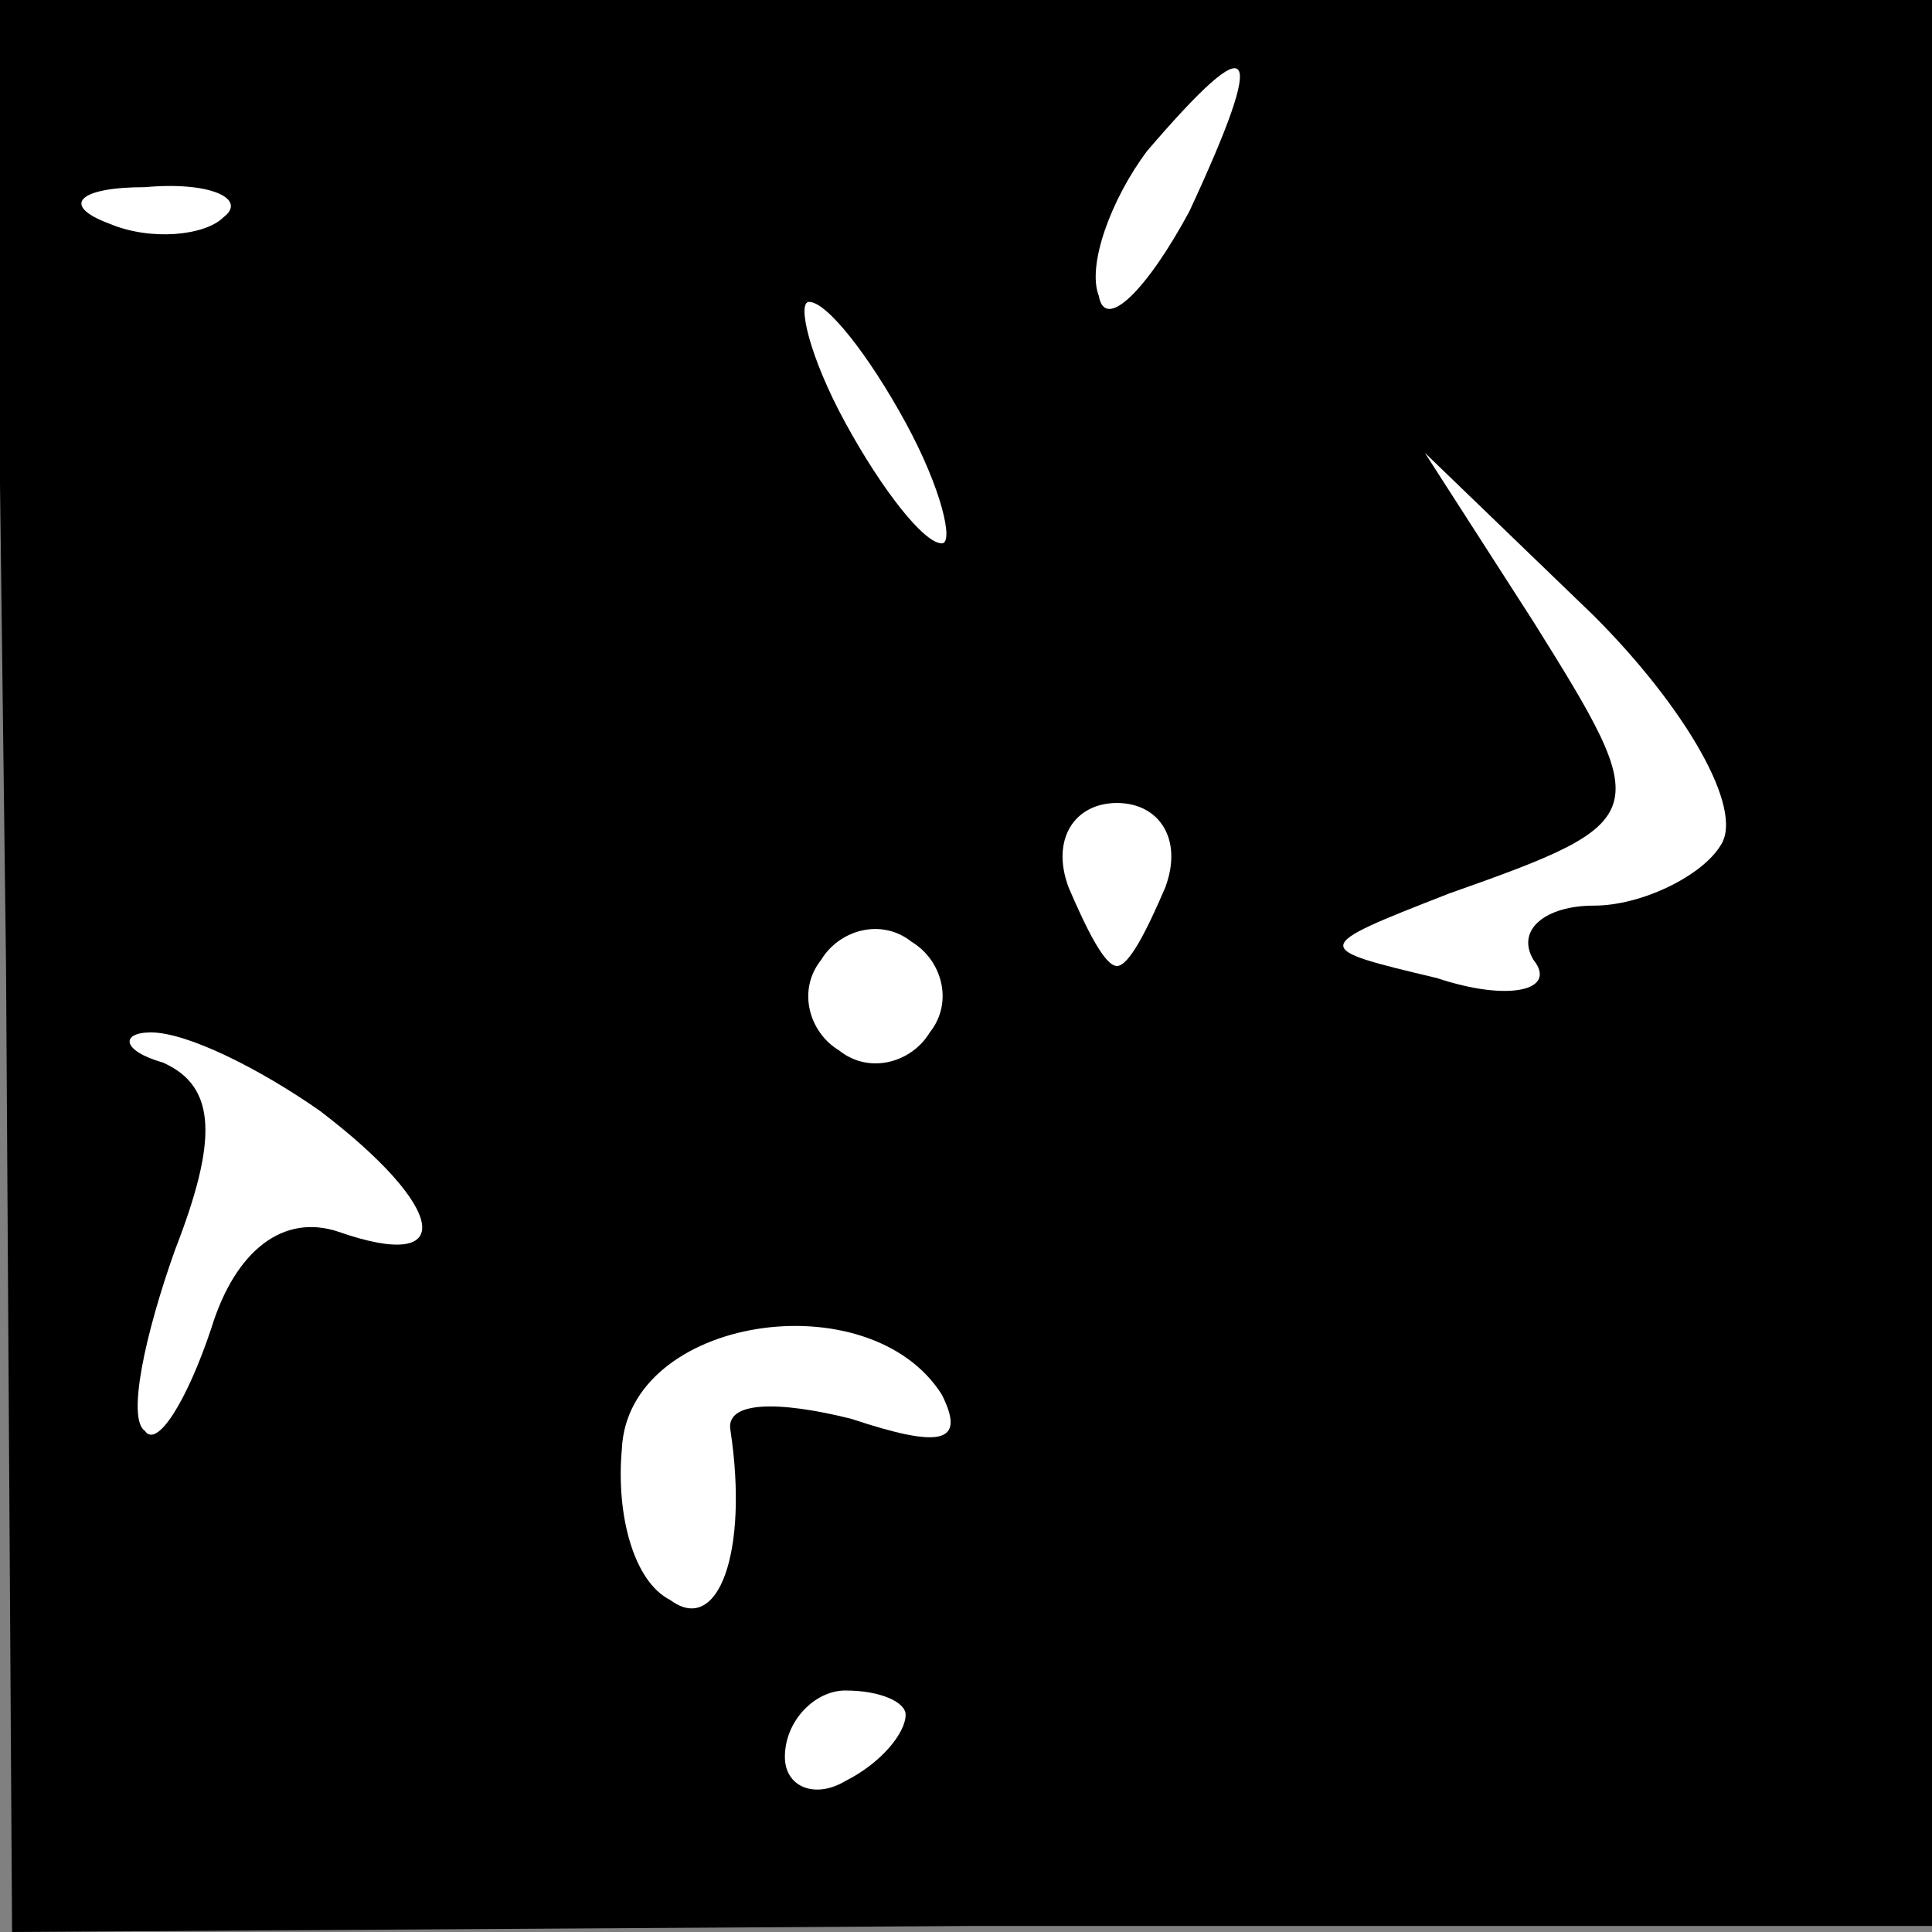 <?xml version="1.0" standalone="no"?>
<!DOCTYPE svg PUBLIC "-//W3C//DTD SVG 20010904//EN"
 "http://www.w3.org/TR/2001/REC-SVG-20010904/DTD/svg10.dtd">
<svg version="1.0" xmlns="http://www.w3.org/2000/svg"
 width="32pt" height="32pt" viewBox="0 0 32 32"
 preserveAspectRatio="xMidYMid meet">
<rect x="0" y="0" width="32" height="32" fill="#808080" stroke="none"/>
<g transform="translate(0,32) scale(0.1,-0.1)"
fill="#000000" stroke="none">
<path fill="#000000" stroke="none" d="M1 160 l1 -160 159 1 159 0 0 159 0
160 -160 0 -161 0 2 -160z"/>
<path fill="#ffffff" stroke="none" d="M197 285 c-7 -13 -14 -20 -15 -14 -2 5
2 16 8 24 18 21 20 18 7 -10z"/>
<path fill="#ffffff" stroke="none" d="M37 284 c-3 -3 -12 -4 -19 -1 -8 3 -5
6 6 6 11 1 17 -2 13 -5z"/>
<path fill="#ffffff" stroke="none" d="M150 250 c6 -11 8 -20 6 -20 -3 0 -10
9 -16 20 -6 11 -8 20 -6 20 3 0 10 -9 16 -20z"/>
<path fill="#ffffff" stroke="none" d="M285 180 c-3 -5 -13 -10 -21 -10 -8 0
-13 -4 -10 -9 4 -5 -4 -7 -16 -3 -21 5 -21 5 2 14 34 12 34 13 14 45 l-18 28
28 -27 c15 -15 25 -32 21 -38z"/>
<path fill="#ffffff" stroke="none" d="M193 173 c-3 -7 -6 -13 -8 -13 -2 0 -5
6 -8 13 -3 8 1 14 8 14 7 0 11 -6 8 -14z"/>
<path fill="#ffffff" stroke="none" d="M154 149 c-3 -5 -10 -7 -15 -3 -5 3 -7
10 -3 15 3 5 10 7 15 3 5 -3 7 -10 3 -15z"/>
<path fill="#ffffff" stroke="none" d="M53 136 c21 -16 23 -27 3 -20 -9 3 -17
-3 -21 -16 -4 -12 -9 -20 -11 -17 -3 2 0 16 5 30 7 18 7 27 -2 31 -7 2 -7 5
-2 5 6 0 18 -6 28 -13z"/>
<path fill="#ffffff" stroke="none" d="M156 89 c4 -8 0 -9 -15 -4 -12 3 -21 3
-20 -2 3 -20 -2 -34 -10 -28 -6 3 -9 14 -8 25 1 22 41 28 53 9z"/>
<path fill="#ffffff" stroke="none" d="M150 36 c0 -3 -4 -8 -10 -11 -5 -3 -10
-1 -10 4 0 6 5 11 10 11 6 0 10 -2 10 -4z"/>
</g>
</svg>
